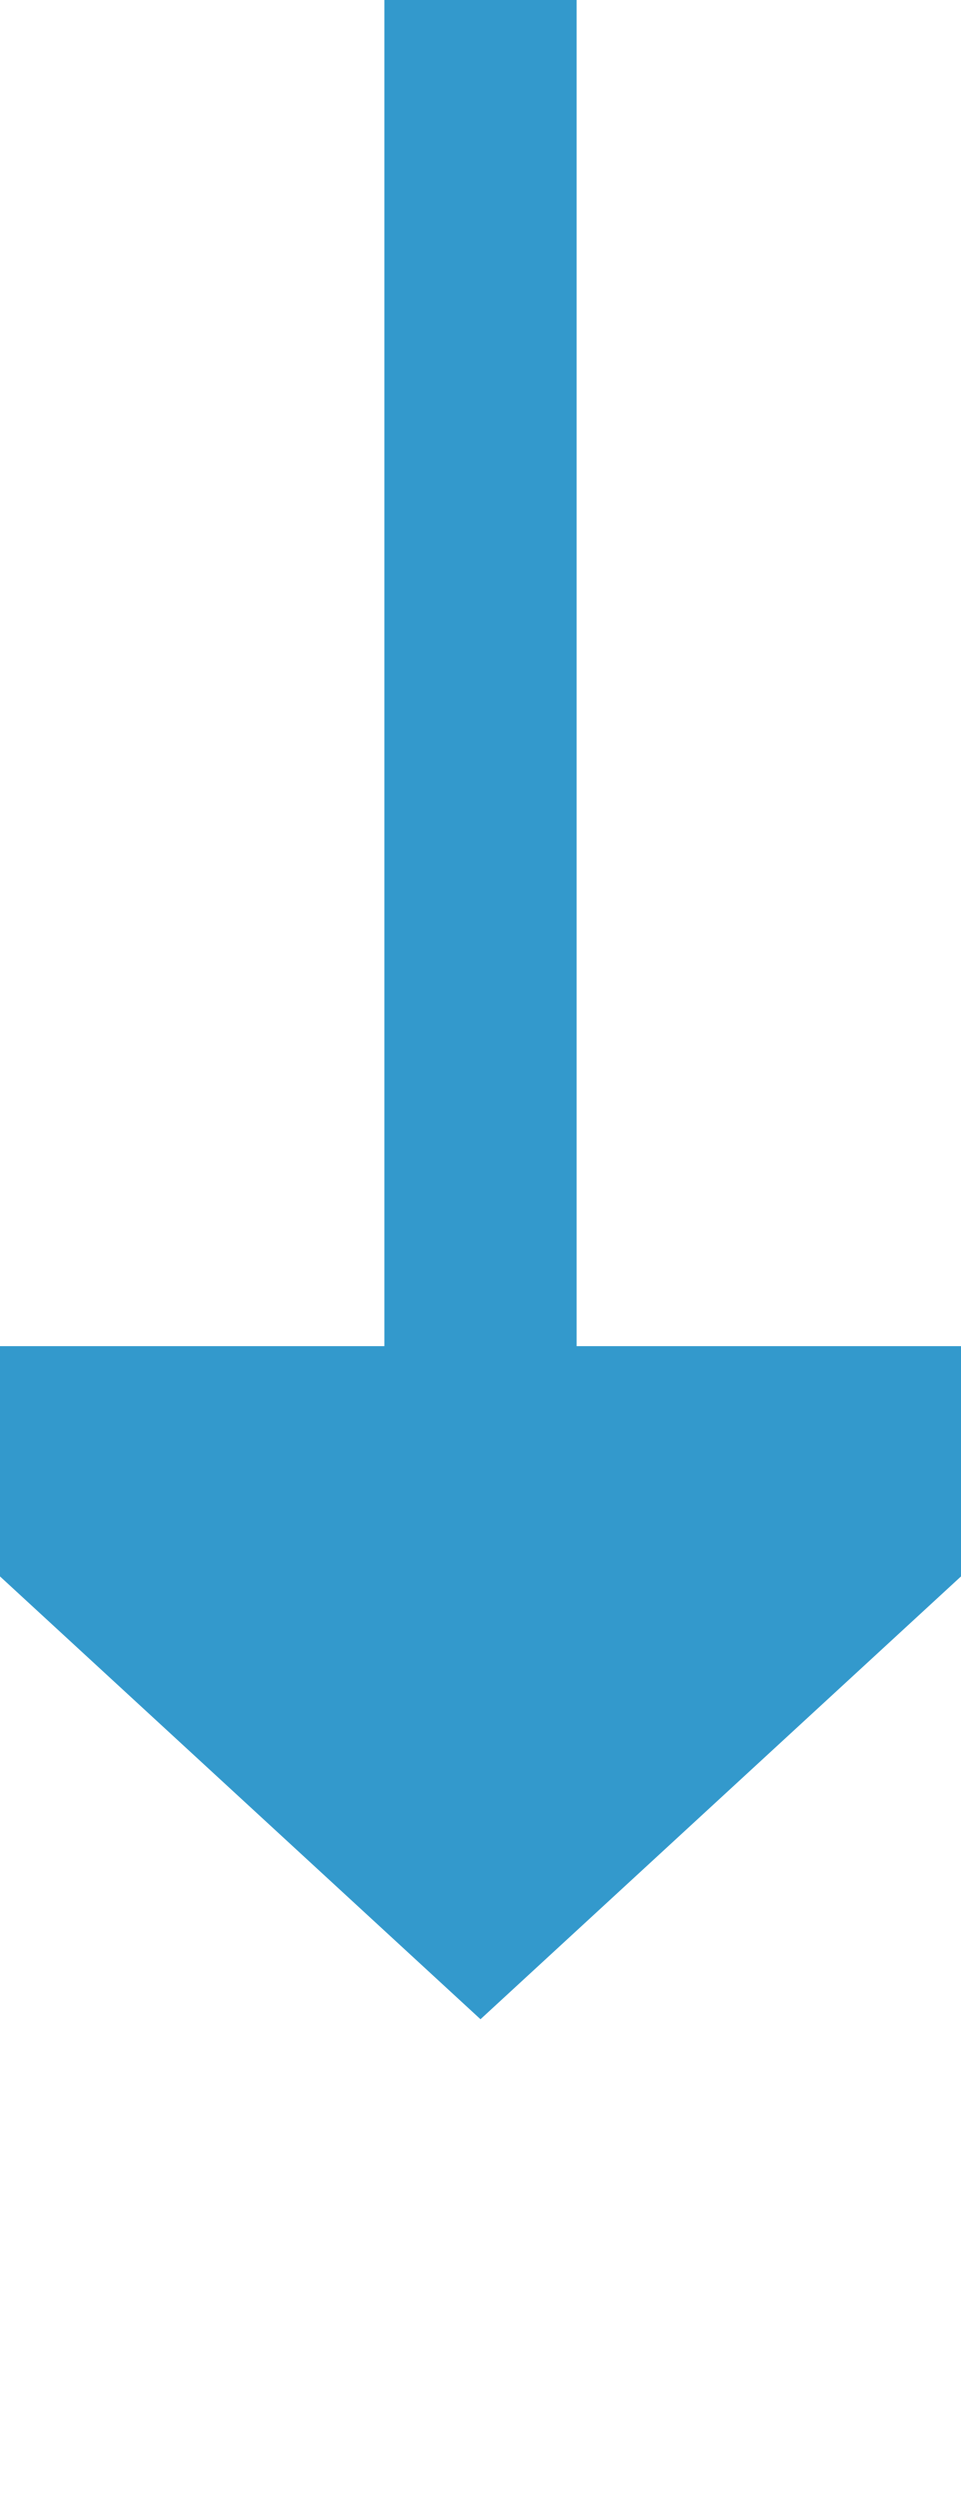 ﻿<?xml version="1.0" encoding="utf-8"?>
<svg version="1.1" xmlns:xlink="http://www.w3.org/1999/xlink" width="10px" height="26px" preserveAspectRatio="xMidYMin meet" viewBox="1457 1454  8 26" xmlns="http://www.w3.org/2000/svg">
  <path d="M 1461 1454  L 1461 1469  " stroke-width="2" stroke="#3399cc" fill="none" />
  <path d="M 1453.4 1468  L 1461 1475  L 1468.6 1468  L 1453.4 1468  Z " fill-rule="nonzero" fill="#3399cc" stroke="none" />
</svg>